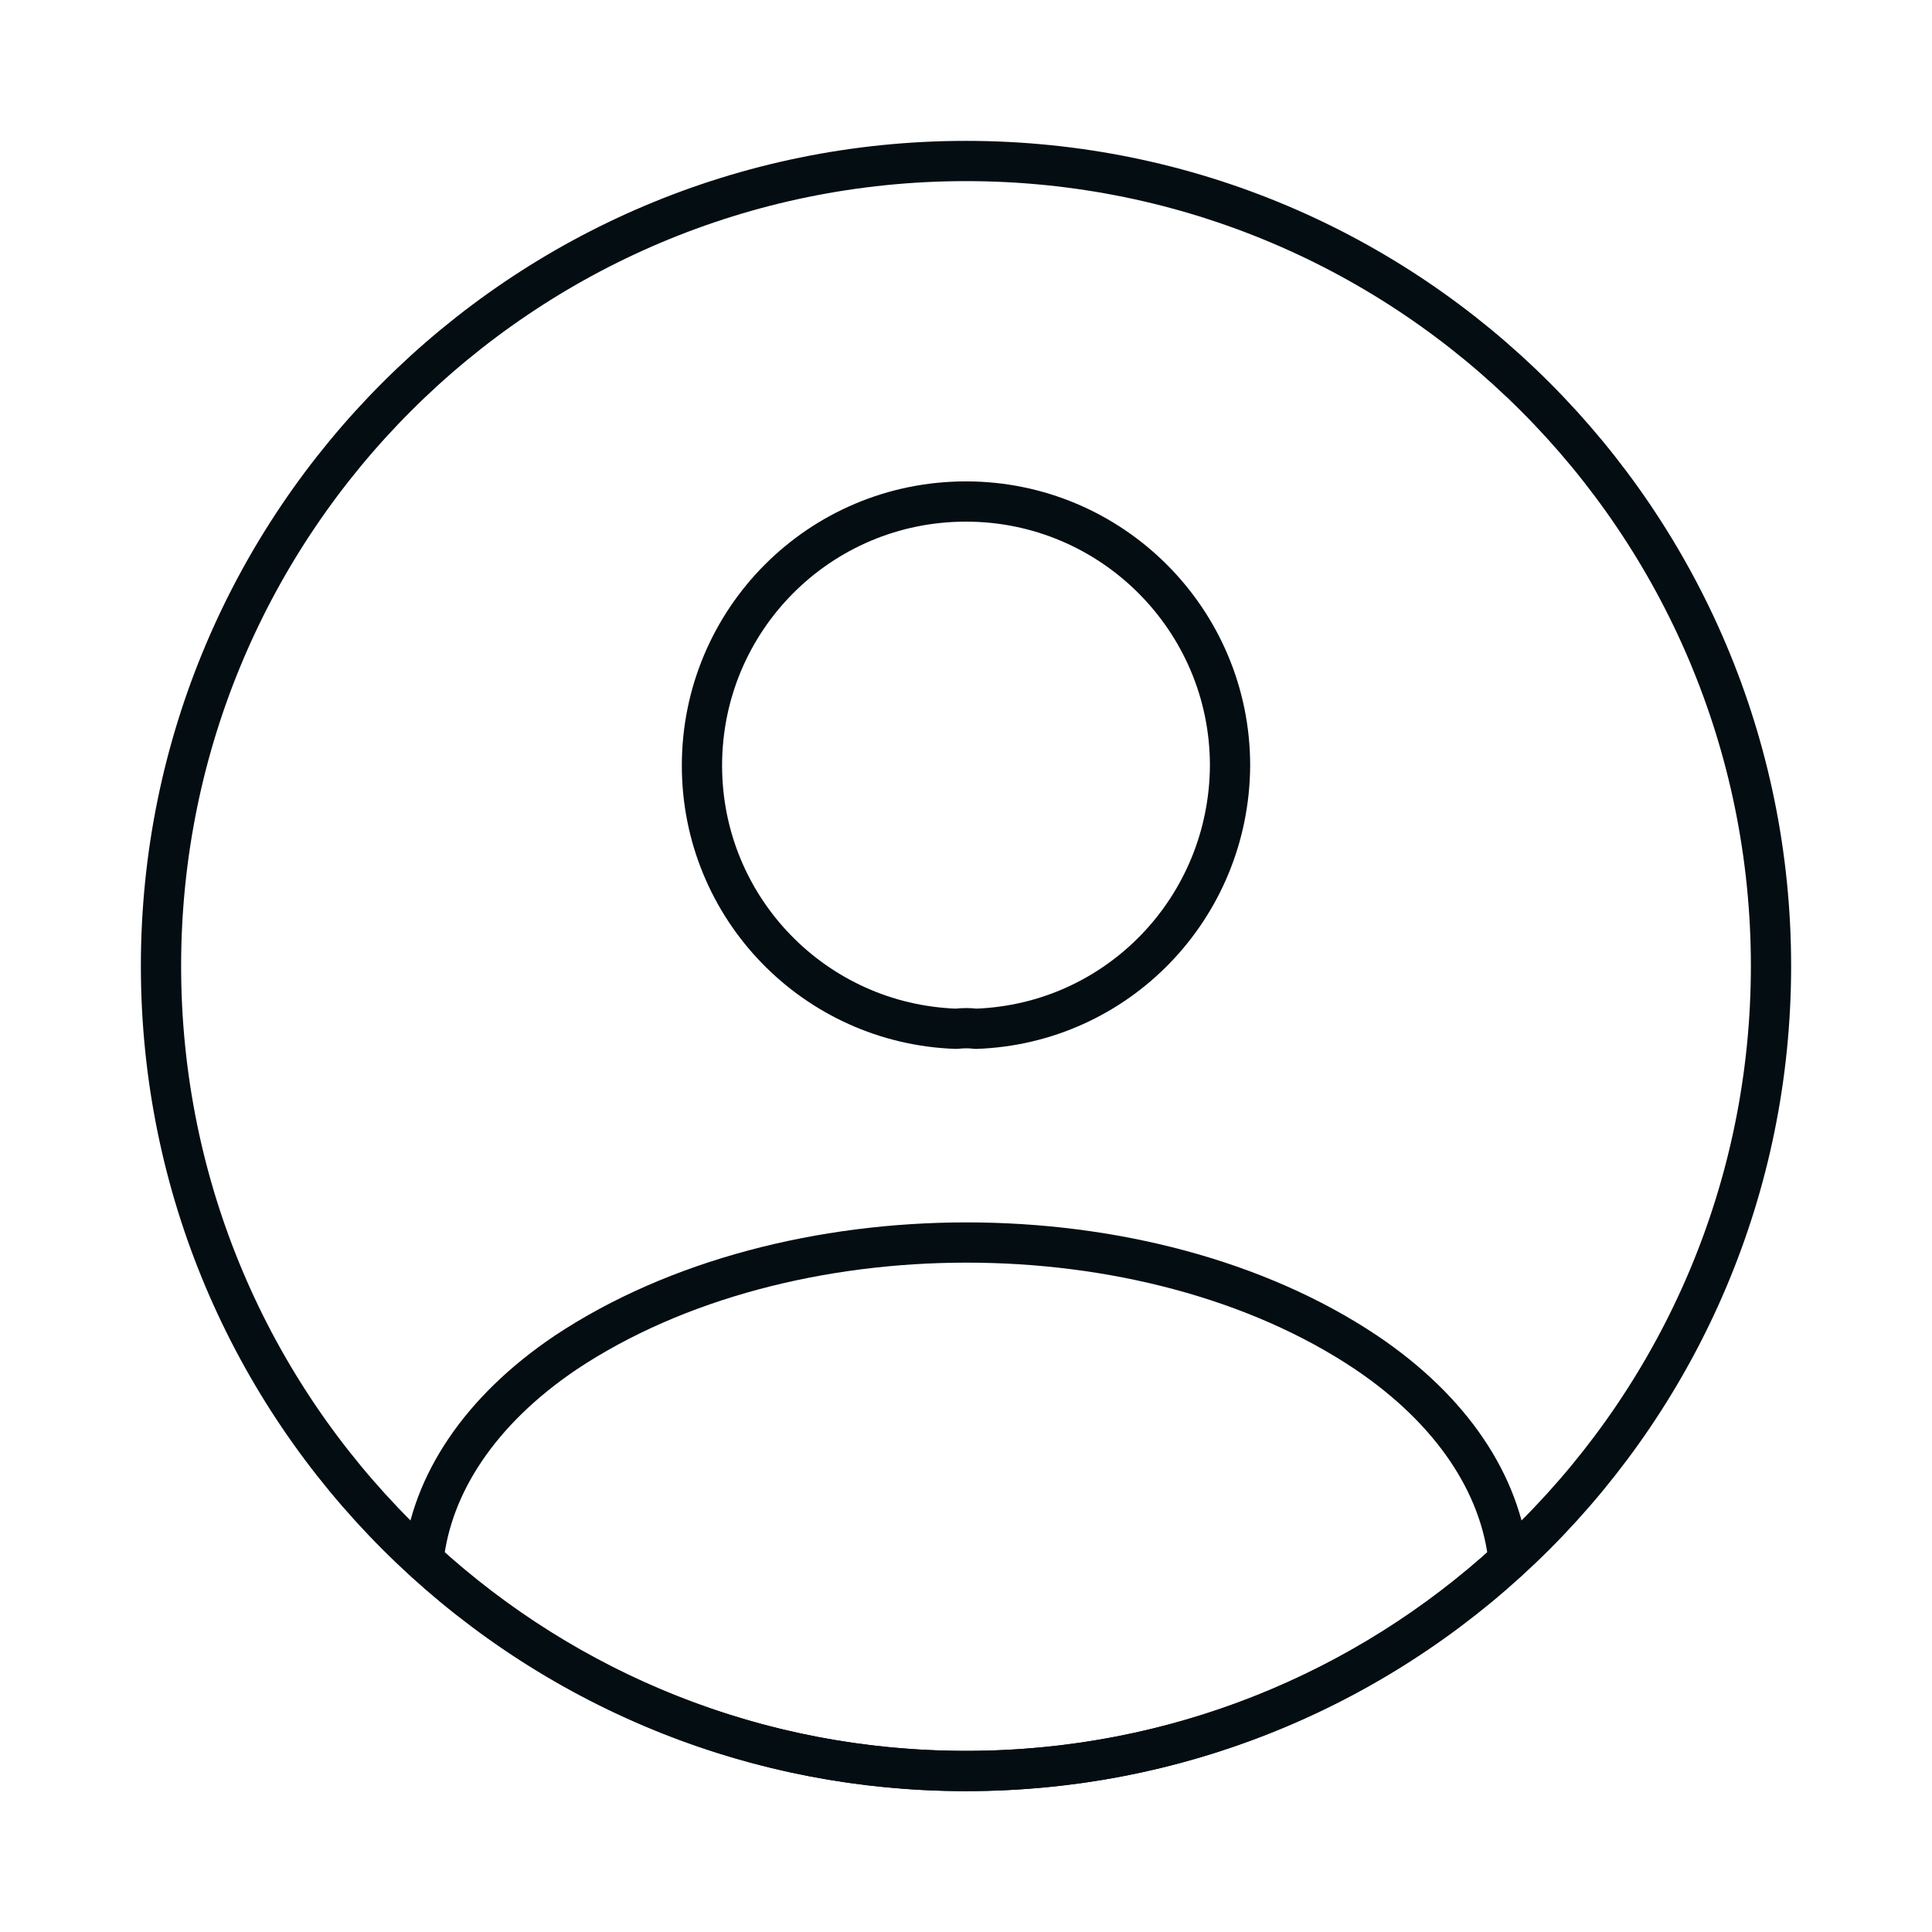 <svg width="48" height="48" viewBox="0 0 48 48" fill="none" xmlns="http://www.w3.org/2000/svg">
<path d="M24.24 25.56C24.1 25.54 23.92 25.54 23.76 25.56C20.24 25.44 17.44 22.56 17.44 19.02C17.44 15.4 20.36 12.46 24 12.46C27.62 12.46 30.56 15.4 30.56 19.02C30.54 22.56 27.76 25.44 24.24 25.56Z" stroke="#040D12" stroke-linecap="round" stroke-linejoin="round"/>
<path d="M37.48 38.76C33.92 42.02 29.2 44 24 44C18.8 44 14.08 42.02 10.52 38.76C10.72 36.88 11.92 35.04 14.06 33.6C19.54 29.96 28.5 29.96 33.94 33.6C36.08 35.04 37.28 36.88 37.48 38.76Z" stroke="#040D12" stroke-linecap="round" stroke-linejoin="round"/>
<path d="M24 44C35.046 44 44 35.046 44 24C44 12.954 35.046 4 24 4C12.954 4 4 12.954 4 24C4 35.046 12.954 44 24 44Z" stroke="#040D12" stroke-linecap="round" stroke-linejoin="round"/>
</svg>
